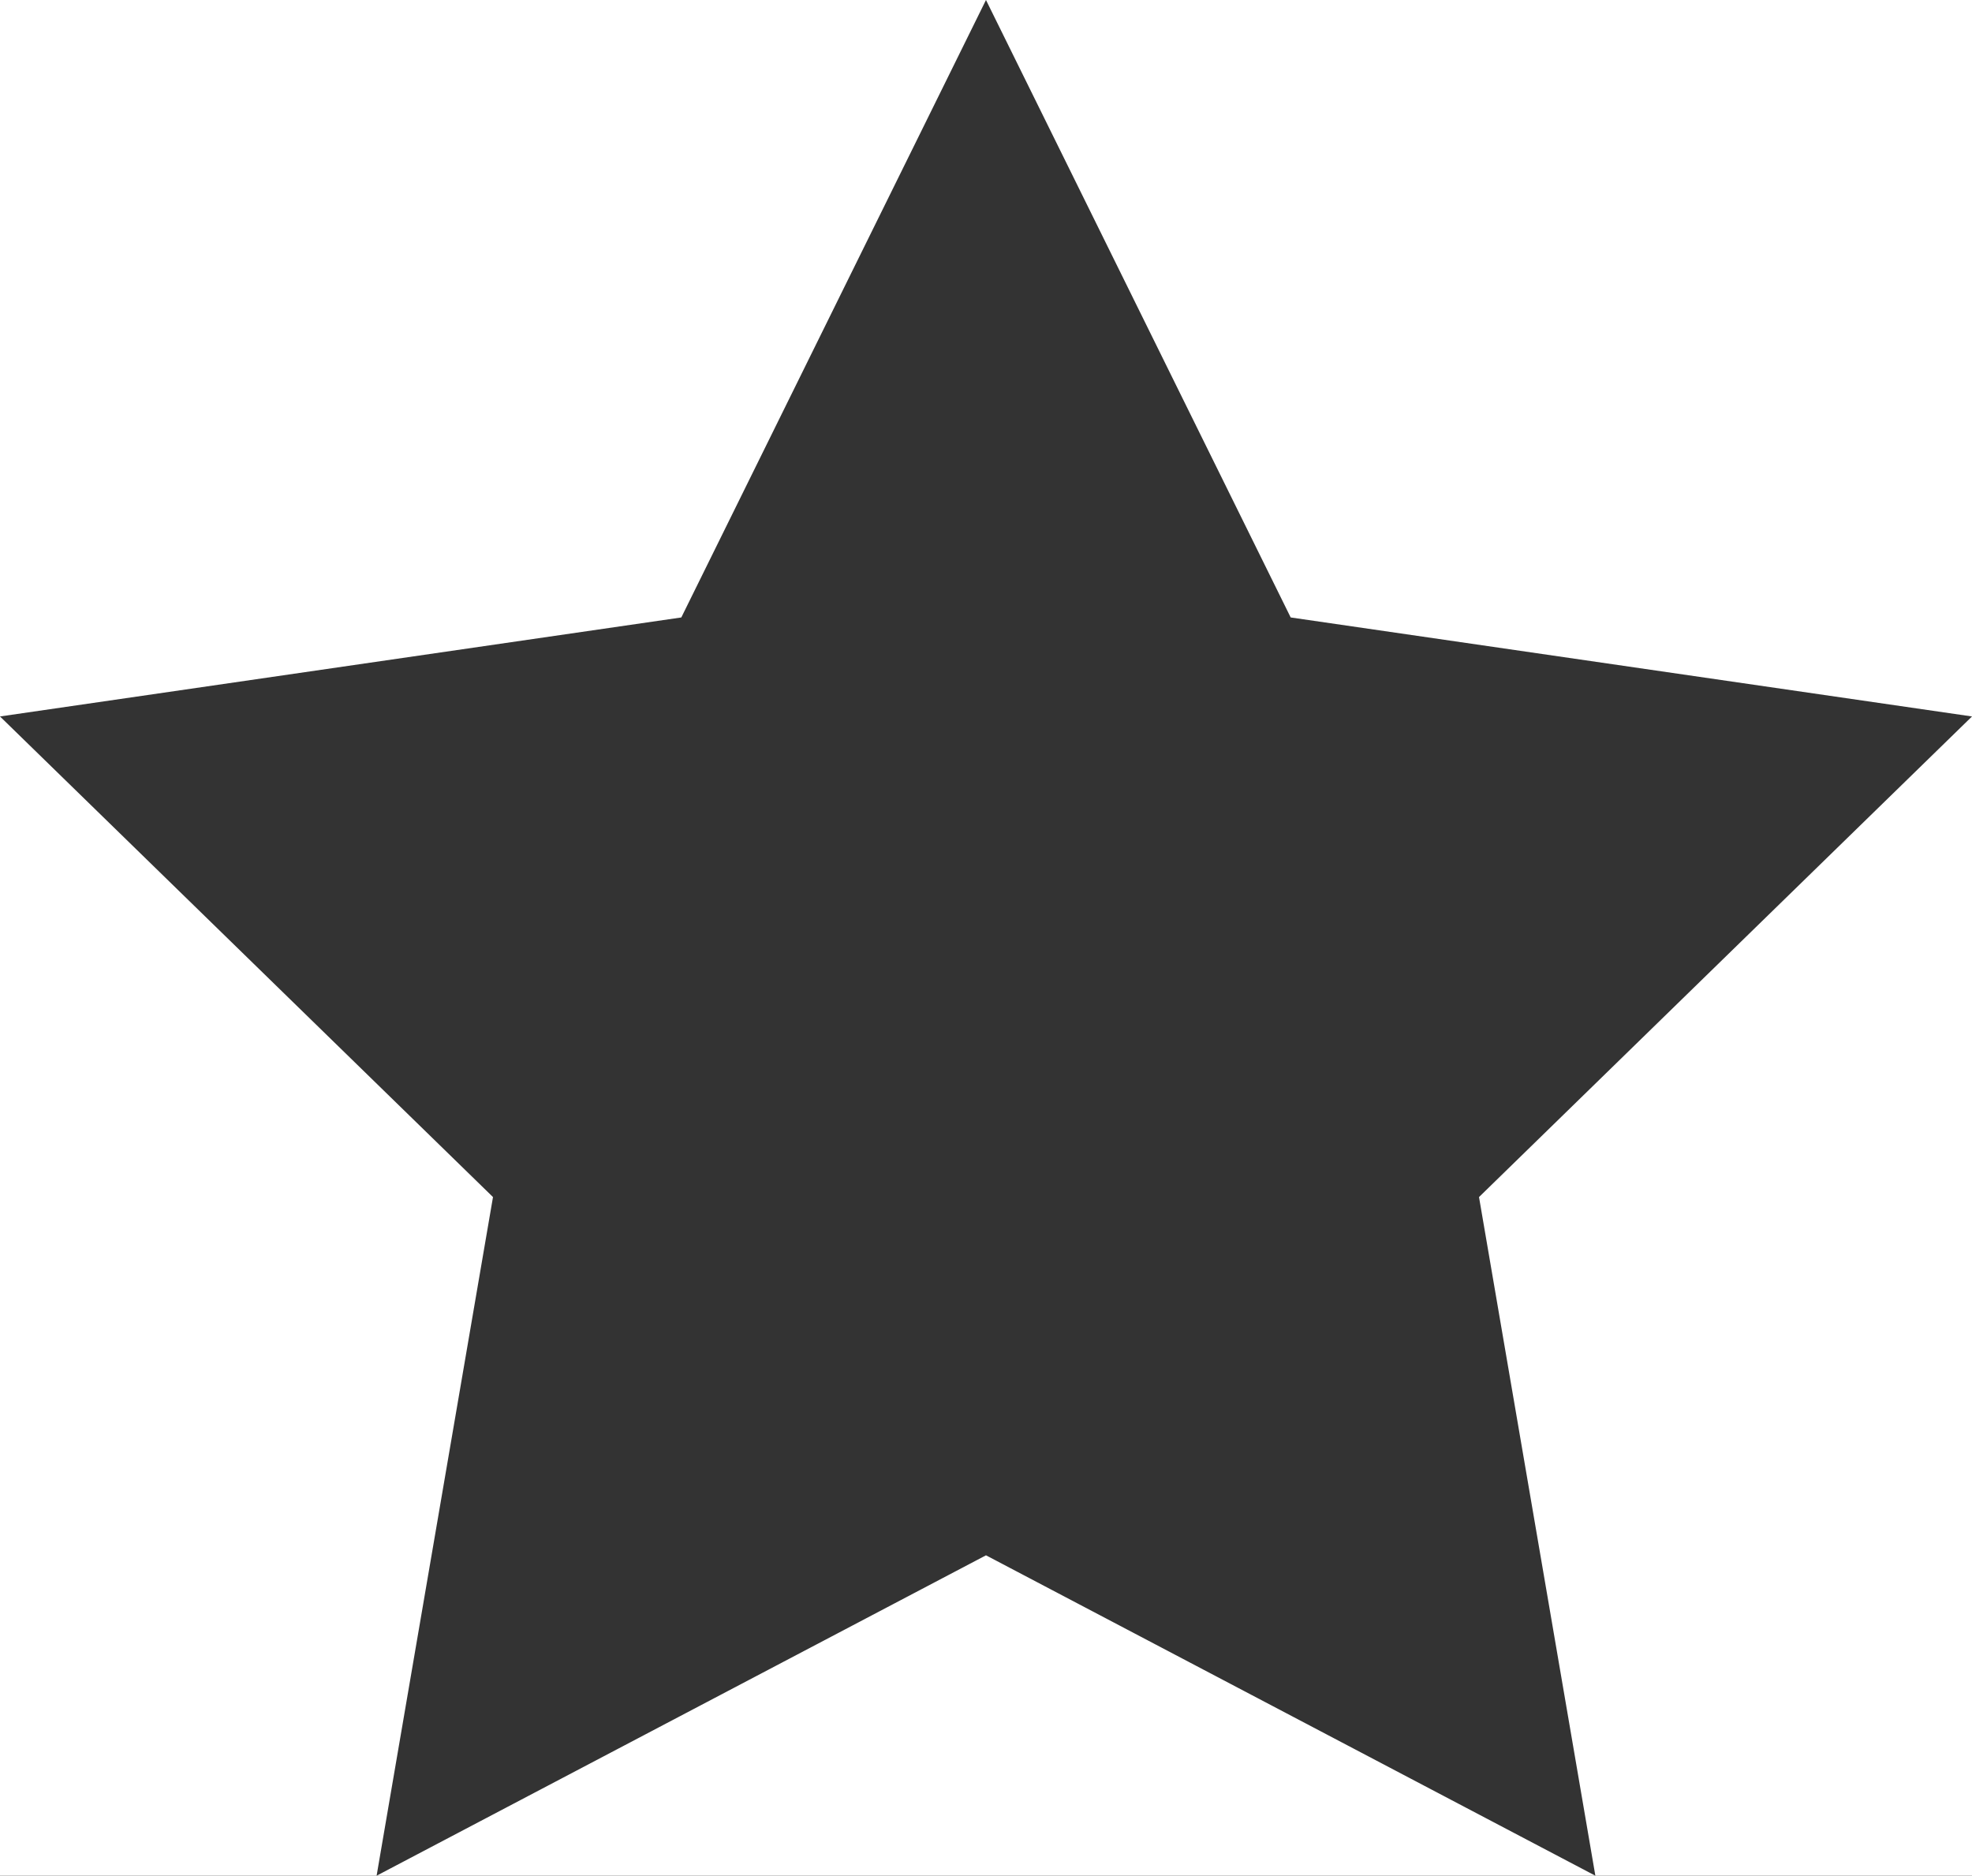 <svg id="Capa_1" data-name="Capa 1" xmlns="http://www.w3.org/2000/svg" viewBox="0 0 566.93 539.18"><rect x="0" y="0" width="566.93" height="539.18" fill="#333333" stroke="none"/><defs><style>.cls-1{fill:#fff;}</style></defs><title>Prueba-estrella</title><polygon class="cls-1" points="0 205.95 0 539.18 108.27 539.18 141.73 344.1 0 205.95"/><polygon class="cls-1" points="283.46 0 0 0 0 205.95 195.87 177.49 283.46 0"/><polygon class="cls-1" points="283.46 0 371.06 177.49 566.93 205.95 566.93 0 283.46 0"/><polygon class="cls-1" points="108.27 539.18 458.65 539.18 283.46 447.08 108.27 539.18"/><polygon class="cls-1" points="458.65 539.18 566.93 539.18 566.93 205.95 425.2 344.1 458.65 539.18"/></svg>